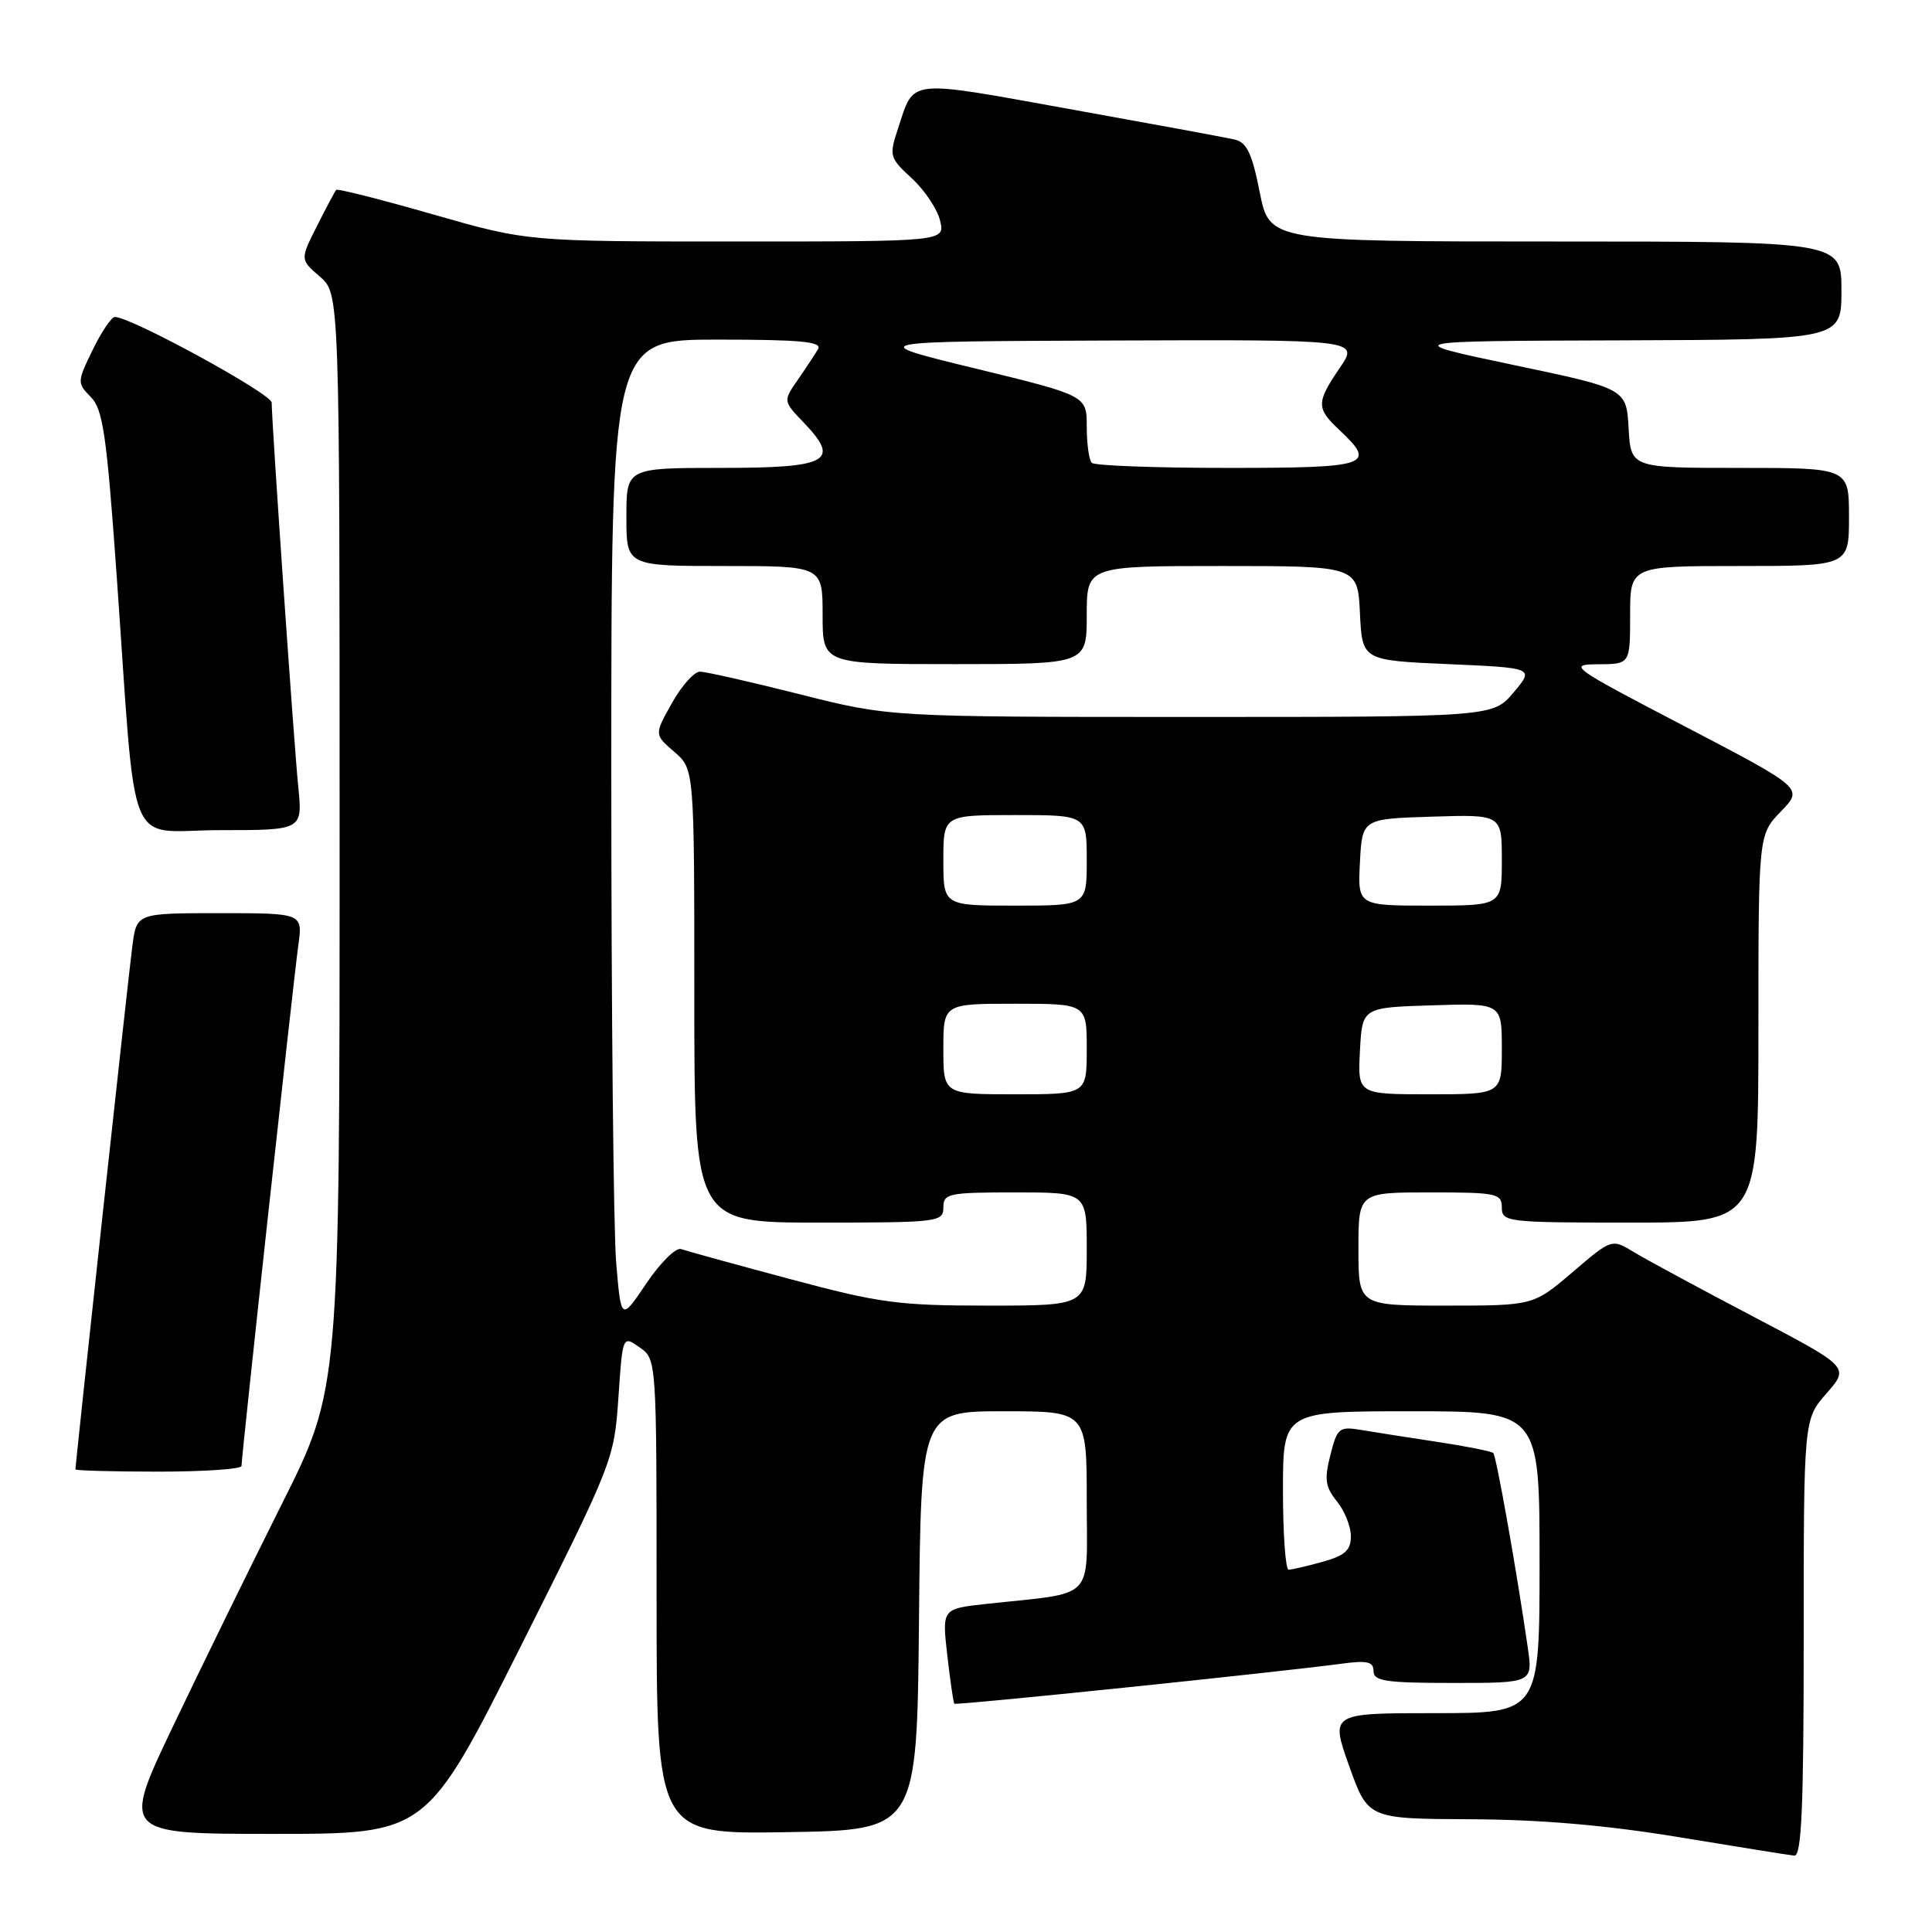 <?xml version="1.0" encoding="UTF-8" standalone="no"?>
<!DOCTYPE svg PUBLIC "-//W3C//DTD SVG 1.1//EN" "http://www.w3.org/Graphics/SVG/1.1/DTD/svg11.dtd" >
<svg xmlns="http://www.w3.org/2000/svg" xmlns:xlink="http://www.w3.org/1999/xlink" version="1.1" viewBox="0 0 256 256">
 <g >
 <path fill="currentColor"
d=" M 239.00 217.03 C 239.00 188.07 239.00 188.07 242.04 184.61 C 245.07 181.15 245.07 181.15 232.29 174.44 C 225.25 170.75 218.17 166.92 216.53 165.93 C 213.57 164.12 213.57 164.12 208.38 168.56 C 203.18 173.00 203.18 173.00 191.59 173.00 C 180.00 173.00 180.00 173.00 180.00 165.50 C 180.00 158.00 180.00 158.00 189.50 158.00 C 198.33 158.00 199.00 158.14 199.00 160.00 C 199.00 161.92 199.67 162.00 216.00 162.00 C 233.00 162.00 233.00 162.00 233.00 136.30 C 233.00 110.60 233.00 110.60 235.98 107.52 C 238.96 104.45 238.96 104.45 223.23 96.24 C 208.13 88.37 207.67 88.04 211.75 88.02 C 216.00 88.00 216.00 88.00 216.00 81.50 C 216.00 75.00 216.00 75.00 230.50 75.00 C 245.00 75.00 245.00 75.00 245.00 68.50 C 245.00 62.00 245.00 62.00 230.55 62.00 C 216.10 62.00 216.10 62.00 215.80 56.75 C 215.50 51.50 215.50 51.50 200.50 48.35 C 185.50 45.19 185.50 45.19 214.75 45.10 C 244.00 45.00 244.00 45.00 244.00 38.50 C 244.00 32.00 244.00 32.00 206.11 32.00 C 168.22 32.00 168.22 32.00 166.92 25.47 C 165.89 20.27 165.20 18.85 163.56 18.48 C 162.43 18.22 152.55 16.40 141.61 14.43 C 119.96 10.53 121.18 10.39 119.00 17.01 C 117.79 20.66 117.86 20.90 120.84 23.65 C 122.54 25.22 124.22 27.74 124.57 29.25 C 125.22 32.00 125.22 32.00 97.56 32.00 C 69.91 32.00 69.91 32.00 57.38 28.41 C 50.49 26.43 44.72 24.97 44.55 25.16 C 44.38 25.35 43.24 27.50 42.00 29.95 C 39.76 34.39 39.76 34.39 42.38 36.65 C 45.00 38.90 45.00 38.90 45.00 111.46 C 45.00 184.02 45.00 184.02 37.36 199.26 C 33.16 207.64 26.66 220.91 22.92 228.75 C 16.13 243.00 16.13 243.00 36.32 243.00 C 56.52 243.00 56.52 243.00 68.95 218.25 C 81.23 193.79 81.38 193.40 81.94 185.22 C 82.50 176.95 82.50 176.95 84.75 178.53 C 87.00 180.11 87.00 180.11 87.00 211.58 C 87.00 243.05 87.00 243.05 104.25 242.77 C 121.50 242.50 121.50 242.50 121.77 214.75 C 122.03 187.00 122.03 187.00 133.02 187.00 C 144.00 187.00 144.00 187.00 144.00 198.91 C 144.00 212.33 145.37 210.93 130.66 212.53 C 124.82 213.17 124.82 213.17 125.52 219.33 C 125.91 222.72 126.33 225.61 126.45 225.75 C 126.67 226.00 169.07 221.61 177.75 220.45 C 181.18 219.99 182.00 220.18 182.00 221.44 C 182.00 222.76 183.66 223.00 192.56 223.00 C 203.12 223.00 203.12 223.00 202.43 218.25 C 200.95 208.04 198.27 192.94 197.87 192.54 C 197.63 192.30 194.31 191.64 190.47 191.06 C 186.64 190.48 182.09 189.77 180.38 189.48 C 177.45 188.99 177.19 189.19 176.28 192.81 C 175.46 196.01 175.61 197.03 177.15 198.94 C 178.17 200.19 179.00 202.28 179.00 203.56 C 179.00 205.42 178.22 206.12 175.25 206.95 C 173.19 207.52 171.16 207.99 170.75 207.99 C 170.34 208.00 170.00 203.28 170.00 197.50 C 170.00 187.00 170.00 187.00 187.00 187.00 C 204.00 187.00 204.00 187.00 204.00 207.00 C 204.00 227.00 204.00 227.00 190.14 227.00 C 176.28 227.00 176.28 227.00 178.77 234.00 C 181.27 241.00 181.27 241.00 194.88 241.06 C 204.17 241.10 212.95 241.86 222.50 243.44 C 230.20 244.71 237.06 245.81 237.75 245.88 C 238.72 245.97 239.00 239.61 239.00 217.03 Z  M 32.00 194.25 C 32.00 192.96 38.90 129.73 39.53 125.25 C 40.12 121.00 40.12 121.00 29.12 121.00 C 18.12 121.00 18.12 121.00 17.55 125.25 C 17.06 128.87 10.00 193.83 10.00 194.70 C 10.00 194.86 14.95 195.00 21.00 195.00 C 27.05 195.00 32.00 194.66 32.00 194.25 Z  M 39.52 104.25 C 38.95 98.58 36.00 55.94 36.00 53.35 C 36.00 52.18 17.36 42.00 15.22 42.00 C 14.77 42.00 13.45 43.96 12.28 46.36 C 10.21 50.62 10.21 50.76 12.04 52.61 C 13.64 54.23 14.13 57.61 15.44 76.00 C 18.15 114.13 16.48 110.00 29.13 110.00 C 40.10 110.00 40.10 110.00 39.52 104.25 Z  M 81.65 167.37 C 81.29 163.15 81.00 133.89 81.00 102.35 C 81.00 45.00 81.00 45.00 95.06 45.00 C 106.03 45.00 108.96 45.27 108.40 46.25 C 108.00 46.94 106.79 48.77 105.72 50.32 C 103.76 53.14 103.76 53.14 106.51 56.01 C 111.41 61.12 109.80 62.00 95.53 62.00 C 83.00 62.00 83.00 62.00 83.00 68.50 C 83.00 75.00 83.00 75.00 96.00 75.00 C 109.00 75.00 109.00 75.00 109.00 81.50 C 109.00 88.00 109.00 88.00 126.50 88.00 C 144.00 88.00 144.00 88.00 144.00 81.50 C 144.00 75.00 144.00 75.00 161.95 75.00 C 179.90 75.00 179.90 75.00 180.20 81.25 C 180.50 87.50 180.50 87.50 191.90 88.00 C 203.30 88.50 203.30 88.50 200.56 91.75 C 197.82 95.00 197.82 95.00 157.85 95.00 C 117.88 95.00 117.88 95.00 106.00 92.00 C 99.46 90.35 93.50 89.00 92.74 89.00 C 91.99 89.00 90.31 90.87 89.03 93.17 C 86.69 97.33 86.69 97.33 89.34 99.62 C 92.00 101.90 92.00 101.90 92.00 131.95 C 92.00 162.00 92.00 162.00 108.50 162.00 C 124.33 162.00 125.00 161.92 125.00 160.00 C 125.00 158.14 125.67 158.00 134.50 158.00 C 144.00 158.00 144.00 158.00 144.00 165.50 C 144.00 173.00 144.00 173.00 130.89 173.00 C 119.04 173.00 116.52 172.66 104.64 169.47 C 97.41 167.54 90.94 165.75 90.25 165.51 C 89.57 165.26 87.50 167.31 85.65 170.05 C 82.30 175.03 82.30 175.03 81.65 167.37 Z  M 125.00 139.00 C 125.00 133.00 125.00 133.00 134.50 133.00 C 144.00 133.00 144.00 133.00 144.00 139.00 C 144.00 145.00 144.00 145.00 134.50 145.00 C 125.00 145.00 125.00 145.00 125.00 139.00 Z  M 180.20 139.25 C 180.50 133.50 180.50 133.50 189.75 133.21 C 199.00 132.92 199.00 132.92 199.00 138.96 C 199.00 145.00 199.00 145.00 189.45 145.00 C 179.90 145.00 179.90 145.00 180.20 139.25 Z  M 125.00 114.00 C 125.00 108.00 125.00 108.00 134.50 108.00 C 144.00 108.00 144.00 108.00 144.00 114.00 C 144.00 120.00 144.00 120.00 134.50 120.00 C 125.00 120.00 125.00 120.00 125.00 114.00 Z  M 180.20 114.25 C 180.50 108.50 180.50 108.50 189.75 108.21 C 199.00 107.92 199.00 107.92 199.00 113.96 C 199.00 120.00 199.00 120.00 189.45 120.00 C 179.90 120.00 179.90 120.00 180.20 114.25 Z  M 144.67 61.33 C 144.30 60.97 144.00 58.81 144.00 56.54 C 144.00 52.42 144.00 52.42 129.25 48.83 C 114.50 45.24 114.50 45.24 147.29 45.12 C 180.07 45.00 180.07 45.00 177.54 48.73 C 174.39 53.36 174.39 54.08 177.50 57.00 C 182.46 61.66 181.44 62.00 162.67 62.00 C 153.13 62.00 145.03 61.70 144.67 61.33 Z "/>
</g>
</svg>